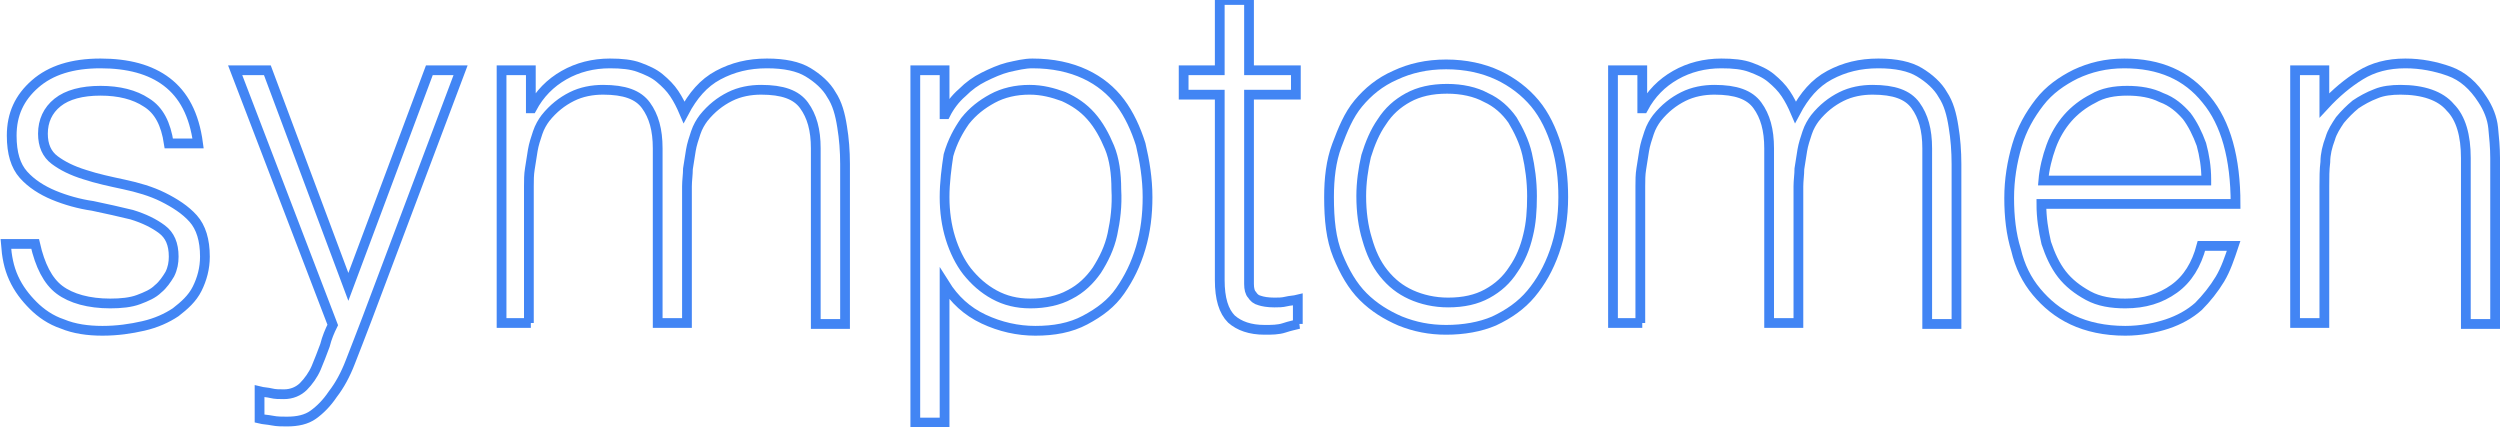 <?xml version="1.0" encoding="utf-8"?>
<!-- Generator: Adobe Illustrator 23.0.1, SVG Export Plug-In . SVG Version: 6.00 Build 0)  -->
<svg version="1.1" id="Laag_1" xmlns="http://www.w3.org/2000/svg" xmlns:xlink="http://www.w3.org/1999/xlink" x="0px" y="0px"
	 viewBox="0 0 256.2 43.8" style="enable-background:new 0 0 256.2 43.8;" xml:space="preserve">
<style type="text/css">
	.st0{fill:none;stroke:#4285F4;}
</style>
<g>
	<path class="st0" d="M3.6,25c0.5,2.2,1.3,3.8,2.5,4.7c1.2,0.9,3,1.4,5.2,1.4c1.1,0,2.1-0.1,2.9-0.4c0.8-0.3,1.5-0.6,2-1.1
		c0.5-0.4,0.9-1,1.2-1.5c0.3-0.6,0.4-1.2,0.4-1.8c0-1.3-0.4-2.2-1.2-2.8c-0.8-0.6-1.8-1.1-3.1-1.5c-1.2-0.3-2.6-0.6-4-0.9
		c-1.4-0.2-2.8-0.6-4-1.1c-1.2-0.5-2.3-1.2-3.1-2.1c-0.8-0.9-1.2-2.2-1.2-4c0-2.2,0.8-3.9,2.4-5.3c1.6-1.4,3.8-2.1,6.7-2.1
		c2.8,0,5.1,0.6,6.8,1.9s2.8,3.3,3.2,6.3h-3c-0.3-2-1-3.4-2.3-4.2c-1.2-0.8-2.8-1.2-4.7-1.2c-1.9,0-3.4,0.4-4.4,1.2
		c-1,0.8-1.5,1.9-1.5,3.2c0,1.2,0.4,2.1,1.2,2.7c0.8,0.6,1.8,1.1,3.1,1.5c1.2,0.4,2.6,0.7,4,1c1.4,0.3,2.8,0.7,4,1.3
		c1.2,0.6,2.3,1.3,3.1,2.2c0.8,0.9,1.2,2.2,1.2,3.9c0,1.2-0.3,2.3-0.8,3.3c-0.5,1-1.3,1.7-2.2,2.4c-0.9,0.6-2,1.1-3.3,1.4
		s-2.7,0.5-4.2,0.5c-1.5,0-2.9-0.2-4.1-0.7c-1.2-0.4-2.2-1.1-3-1.9c-0.8-0.8-1.5-1.7-2-2.8c-0.5-1.1-0.7-2.2-0.8-3.5H3.6z"/>
	<path class="st0" d="M26.6,40.1c0.4,0.1,0.8,0.1,1.2,0.2c0.4,0.1,0.8,0.1,1.3,0.1c0.8,0,1.5-0.3,2-0.8c0.5-0.5,1-1.2,1.3-1.9
		c0.3-0.7,0.6-1.5,0.9-2.3c0.2-0.8,0.5-1.5,0.8-2.1l-10-26.1h3.3l8.3,22.2l8.3-22.2h3.2l-9.6,25.5c-0.6,1.6-1.2,3.1-1.7,4.4
		c-0.5,1.3-1.1,2.4-1.8,3.3c-0.6,0.9-1.3,1.6-2,2.1s-1.6,0.7-2.7,0.7c-0.5,0-1,0-1.5-0.1s-0.9-0.1-1.3-0.2V40.1z"/>
	<path class="st0" d="M54.4,33.1h-3V7.2h3v3.9h0.1c0.8-1.5,1.9-2.6,3.3-3.4s3-1.2,4.7-1.2c1.2,0,2.2,0.1,3,0.4
		c0.8,0.3,1.5,0.6,2.1,1.1s1.1,1,1.5,1.6c0.4,0.6,0.7,1.2,1,1.9c0.9-1.7,2-3,3.5-3.8c1.5-0.8,3.1-1.2,5-1.2c1.8,0,3.2,0.3,4.2,0.9
		c1,0.6,1.9,1.4,2.4,2.3c0.6,0.9,0.9,2,1.1,3.3c0.2,1.2,0.3,2.5,0.3,3.8v16.4h-3V15.2c0-1.9-0.4-3.3-1.2-4.4
		c-0.8-1.1-2.2-1.6-4.4-1.6c-1.1,0-2.2,0.2-3.2,0.7c-1,0.5-1.9,1.2-2.7,2.2c-0.3,0.4-0.6,0.9-0.8,1.5c-0.2,0.6-0.4,1.2-0.5,1.8
		c-0.1,0.6-0.2,1.3-0.3,1.9c0,0.6-0.1,1.2-0.1,1.8v14h-3V15.2c0-1.9-0.4-3.3-1.2-4.4c-0.8-1.1-2.2-1.6-4.4-1.6
		c-1.1,0-2.2,0.2-3.2,0.7c-1,0.5-1.9,1.2-2.7,2.2c-0.3,0.4-0.6,0.9-0.8,1.5c-0.2,0.6-0.4,1.2-0.5,1.8c-0.1,0.6-0.2,1.3-0.3,1.9
		c-0.1,0.6-0.1,1.2-0.1,1.8V33.1z"/>
	<path class="st0" d="M96.8,43.3h-3V7.2h3v4.5h0.1c0.4-0.8,1-1.6,1.7-2.2c0.7-0.7,1.4-1.2,2.2-1.6c0.8-0.4,1.7-0.8,2.5-1
		c0.9-0.2,1.7-0.4,2.5-0.4c2.1,0,3.9,0.4,5.4,1.1c1.5,0.7,2.7,1.7,3.6,2.9c0.9,1.2,1.6,2.7,2.1,4.3c0.4,1.7,0.7,3.5,0.7,5.4
		c0,1.8-0.2,3.5-0.7,5.2c-0.5,1.7-1.2,3.1-2.1,4.4s-2.1,2.2-3.6,3s-3.2,1.1-5.1,1.1c-1.8,0-3.6-0.4-5.3-1.2c-1.7-0.8-3-2-4-3.6V43.3
		z M96.8,20.2c0,1.5,0.2,2.9,0.6,4.2c0.4,1.3,1,2.5,1.7,3.4c0.8,1,1.7,1.8,2.8,2.4c1.1,0.6,2.3,0.9,3.7,0.9c1.5,0,2.9-0.3,4-0.9
		c1.2-0.6,2.1-1.5,2.8-2.5c0.7-1.1,1.3-2.3,1.6-3.7c0.3-1.4,0.5-2.9,0.4-4.6c0-1.6-0.2-3.1-0.7-4.3s-1.1-2.3-1.9-3.2
		c-0.8-0.9-1.7-1.5-2.8-2c-1.1-0.4-2.2-0.7-3.5-0.7c-1.4,0-2.7,0.3-3.8,0.9c-1.1,0.6-2,1.3-2.8,2.3c-0.7,1-1.3,2.1-1.7,3.5
		C97,17.2,96.8,18.7,96.8,20.2z"/>
	<path class="st0" d="M133.1,33.2c-0.4,0.1-0.9,0.2-1.5,0.4c-0.6,0.2-1.3,0.2-2,0.2c-1.5,0-2.6-0.4-3.4-1.1c-0.8-0.8-1.2-2.1-1.2-4
		V9.7h-3.7V7.2h3.7V0h3v7.2h4.8v2.5h-4.8v17.8c0,0.6,0,1.2,0,1.6c0,0.5,0.1,0.9,0.3,1.1c0.2,0.3,0.4,0.5,0.8,0.6
		c0.3,0.1,0.8,0.2,1.5,0.2c0.4,0,0.8,0,1.2-0.1c0.4-0.1,0.8-0.1,1.2-0.2V33.2z"/>
	<path class="st0" d="M148.2,33.8c-1.7,0-3.2-0.3-4.7-0.9c-1.4-0.6-2.7-1.4-3.8-2.5c-1.1-1.1-1.9-2.5-2.6-4.2s-0.9-3.7-0.9-6
		c0-1.9,0.2-3.7,0.8-5.3s1.2-3.1,2.2-4.3c1-1.2,2.2-2.2,3.8-2.9c1.5-0.7,3.2-1.1,5.2-1.1c2,0,3.8,0.4,5.3,1.1
		c1.5,0.7,2.8,1.7,3.8,2.9c1,1.2,1.7,2.7,2.2,4.3c0.5,1.7,0.7,3.4,0.7,5.3c0,2.1-0.3,3.9-0.9,5.6c-0.6,1.7-1.4,3.1-2.4,4.3
		c-1,1.2-2.3,2.1-3.8,2.8C151.7,33.5,150,33.8,148.2,33.8z M157,20.1c0-1.5-0.2-3-0.5-4.3c-0.3-1.3-0.9-2.5-1.5-3.5
		c-0.7-1-1.6-1.8-2.7-2.3c-1.1-0.6-2.5-0.9-4-0.9c-1.6,0-2.9,0.3-4,0.9c-1.1,0.6-2,1.4-2.7,2.5c-0.7,1-1.2,2.2-1.6,3.5
		c-0.3,1.3-0.5,2.7-0.5,4.1c0,1.6,0.2,3.1,0.6,4.4c0.4,1.4,0.9,2.5,1.7,3.5s1.7,1.7,2.8,2.2c1.1,0.5,2.4,0.8,3.8,0.8
		c1.6,0,2.9-0.3,4-0.9c1.1-0.6,2-1.4,2.7-2.5c0.7-1,1.2-2.2,1.5-3.5C156.9,22.9,157,21.6,157,20.1z"/>
	<path class="st0" d="M168.3,33.1h-3V7.2h3v3.9h0.1c0.8-1.5,1.9-2.6,3.3-3.4s3-1.2,4.7-1.2c1.2,0,2.2,0.1,3,0.4
		c0.8,0.3,1.5,0.6,2.1,1.1s1.1,1,1.5,1.6c0.4,0.6,0.7,1.2,1,1.9c0.9-1.7,2-3,3.5-3.8c1.5-0.8,3.1-1.2,5-1.2c1.8,0,3.2,0.3,4.2,0.9
		c1,0.6,1.9,1.4,2.4,2.3c0.6,0.9,0.9,2,1.1,3.3c0.2,1.2,0.3,2.5,0.3,3.8v16.4h-3V15.2c0-1.9-0.4-3.3-1.2-4.4
		c-0.8-1.1-2.2-1.6-4.4-1.6c-1.1,0-2.2,0.2-3.2,0.7c-1,0.5-1.9,1.2-2.7,2.2c-0.3,0.4-0.6,0.9-0.8,1.5c-0.2,0.6-0.4,1.2-0.5,1.8
		c-0.1,0.6-0.2,1.3-0.3,1.9c0,0.6-0.1,1.2-0.1,1.8v14h-3V15.2c0-1.9-0.4-3.3-1.2-4.4c-0.8-1.1-2.2-1.6-4.4-1.6
		c-1.1,0-2.2,0.2-3.2,0.7c-1,0.5-1.9,1.2-2.7,2.2c-0.3,0.4-0.6,0.9-0.8,1.5c-0.2,0.6-0.4,1.2-0.5,1.8c-0.1,0.6-0.2,1.3-0.3,1.9
		c-0.1,0.6-0.1,1.2-0.1,1.8V33.1z"/>
	<path class="st0" d="M209.2,20.9c0,1.4,0.2,2.7,0.5,4c0.4,1.2,0.9,2.3,1.6,3.2c0.7,0.9,1.6,1.6,2.7,2.2c1.1,0.6,2.4,0.8,3.8,0.8
		c2,0,3.6-0.5,5-1.5c1.4-1,2.3-2.5,2.8-4.4h3.3c-0.4,1.2-0.8,2.4-1.4,3.4c-0.6,1-1.4,2-2.2,2.8c-0.9,0.8-2,1.4-3.2,1.8
		c-1.2,0.4-2.7,0.7-4.3,0.7c-2.1,0-3.9-0.4-5.4-1.1c-1.5-0.7-2.7-1.7-3.7-2.9c-1-1.2-1.7-2.6-2.1-4.3c-0.5-1.6-0.7-3.4-0.7-5.3
		s0.3-3.7,0.8-5.4c0.5-1.7,1.3-3.1,2.3-4.4s2.3-2.2,3.7-2.9c1.5-0.7,3.1-1.1,5-1.1c3.6,0,6.4,1.2,8.4,3.7c2,2.4,3,6,3,10.7H209.2z
		 M226.1,18.4c0-1.3-0.2-2.5-0.5-3.6c-0.4-1.1-0.9-2.1-1.5-2.9c-0.7-0.8-1.5-1.5-2.6-1.9c-1-0.5-2.2-0.7-3.5-0.7
		c-1.3,0-2.5,0.2-3.5,0.8c-1,0.5-1.9,1.2-2.6,2c-0.7,0.8-1.3,1.8-1.7,2.9c-0.4,1.1-0.7,2.3-0.8,3.5H226.1z"/>
	<path class="st0" d="M238.2,33.1h-3V7.2h3v3.6c1.2-1.3,2.4-2.3,3.7-3.1c1.3-0.8,2.8-1.2,4.6-1.2c1.6,0,3.1,0.3,4.5,0.8
		c1.4,0.5,2.5,1.5,3.4,2.9c0.6,0.9,1,1.9,1.1,2.9c0.1,1,0.2,2,0.2,3.1v17h-3V16.2c0-2.3-0.5-4.1-1.6-5.2c-1-1.2-2.8-1.8-5.1-1.8
		c-0.9,0-1.8,0.1-2.5,0.4c-0.8,0.3-1.5,0.7-2.1,1.1c-0.6,0.5-1.1,1-1.6,1.6c-0.4,0.6-0.8,1.2-1,1.9c-0.3,0.8-0.5,1.6-0.5,2.4
		c-0.1,0.8-0.1,1.6-0.1,2.5V33.1z"/>
</g>
</svg>
